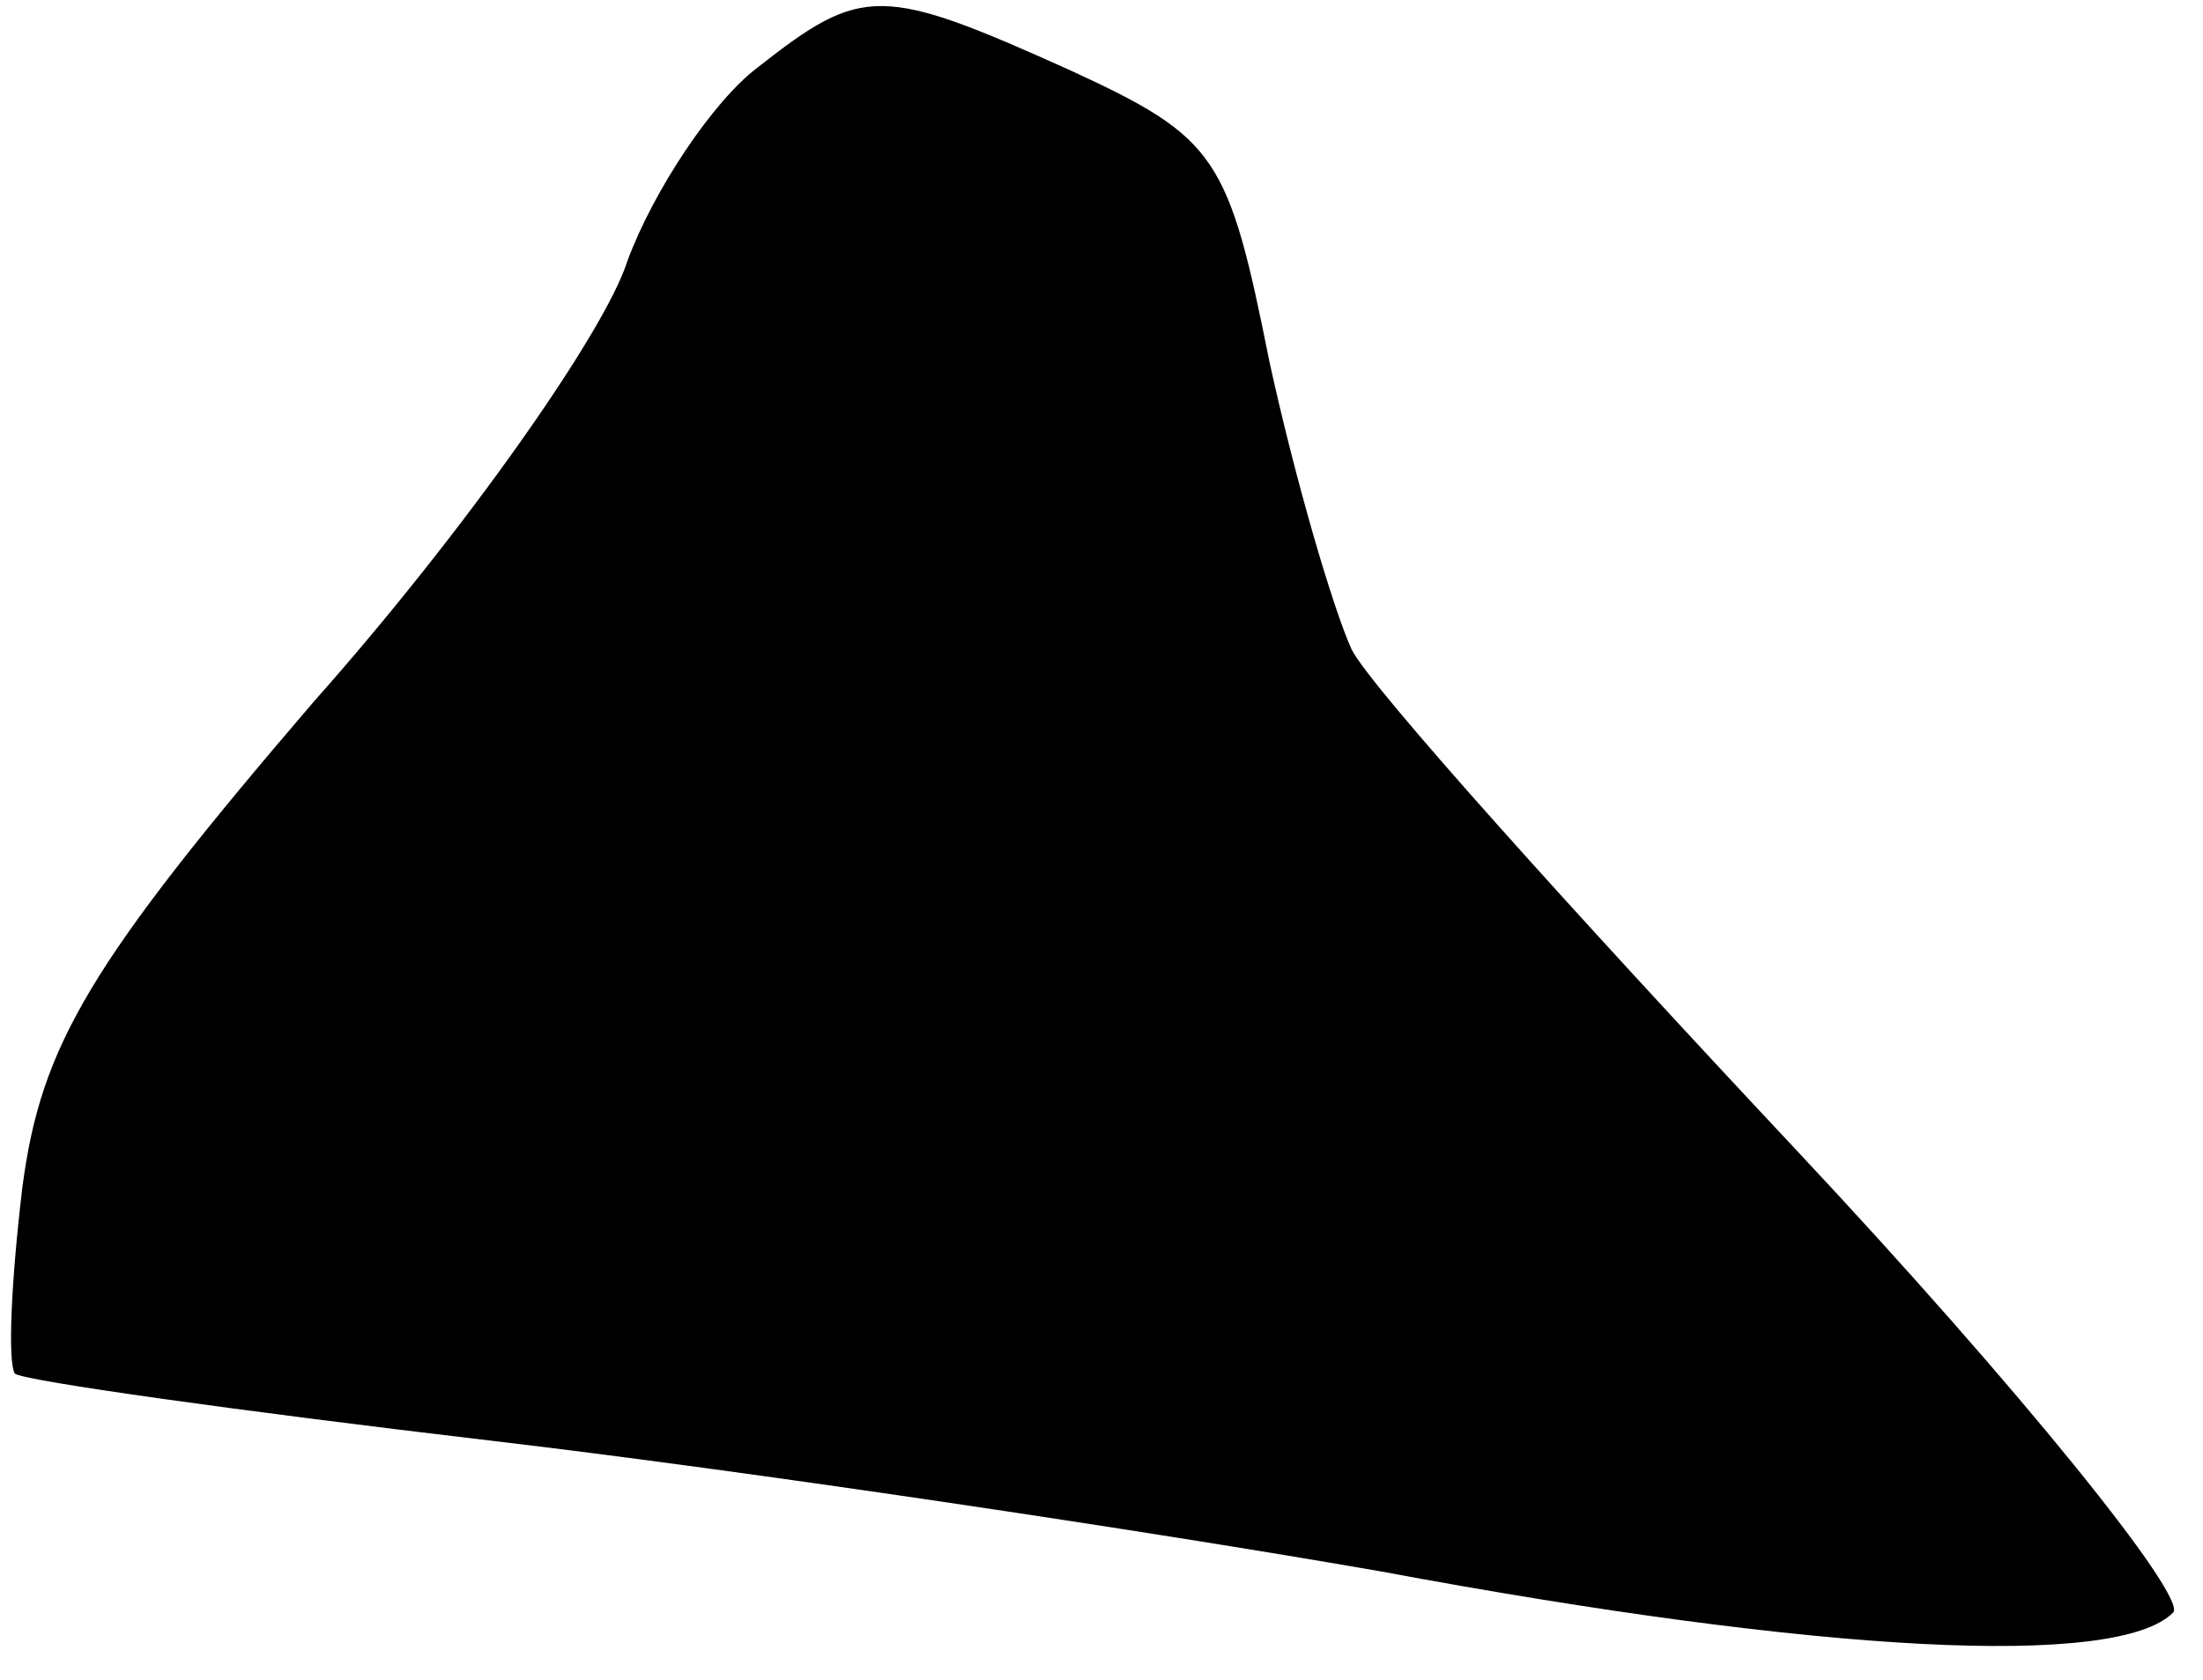 <?xml version="1.0" standalone="no"?>
<!DOCTYPE svg PUBLIC "-//W3C//DTD SVG 20010904//EN"
 "http://www.w3.org/TR/2001/REC-SVG-20010904/DTD/svg10.dtd">
<svg version="1.0" xmlns="http://www.w3.org/2000/svg"
 width="59pt" height="45pt" viewBox="0 0 59 45"
 preserveAspectRatio="xMidYMid meet">
<g transform="translate(0,45) scale(0.1,-0.1)"
fill="#000000" stroke="none">
<path fill="#000000" stroke="none" d="M203 432 c-12 -9 -28 -33 -35 -52 -6
-19 -44 -73 -84 -118 -60 -70 -73 -92 -78 -130 -3 -25 -4 -47 -2 -50 3 -2 60
-10 128 -18 68 -8 175 -24 238 -35 118 -22 197 -26 212 -11 4 4 -41 60 -101
124 -60 64 -114 124 -119 134 -5 11 -15 45 -22 77 -11 55 -14 60 -53 78 -51
23 -56 23 -84 1z"/>
</g>
</svg>
